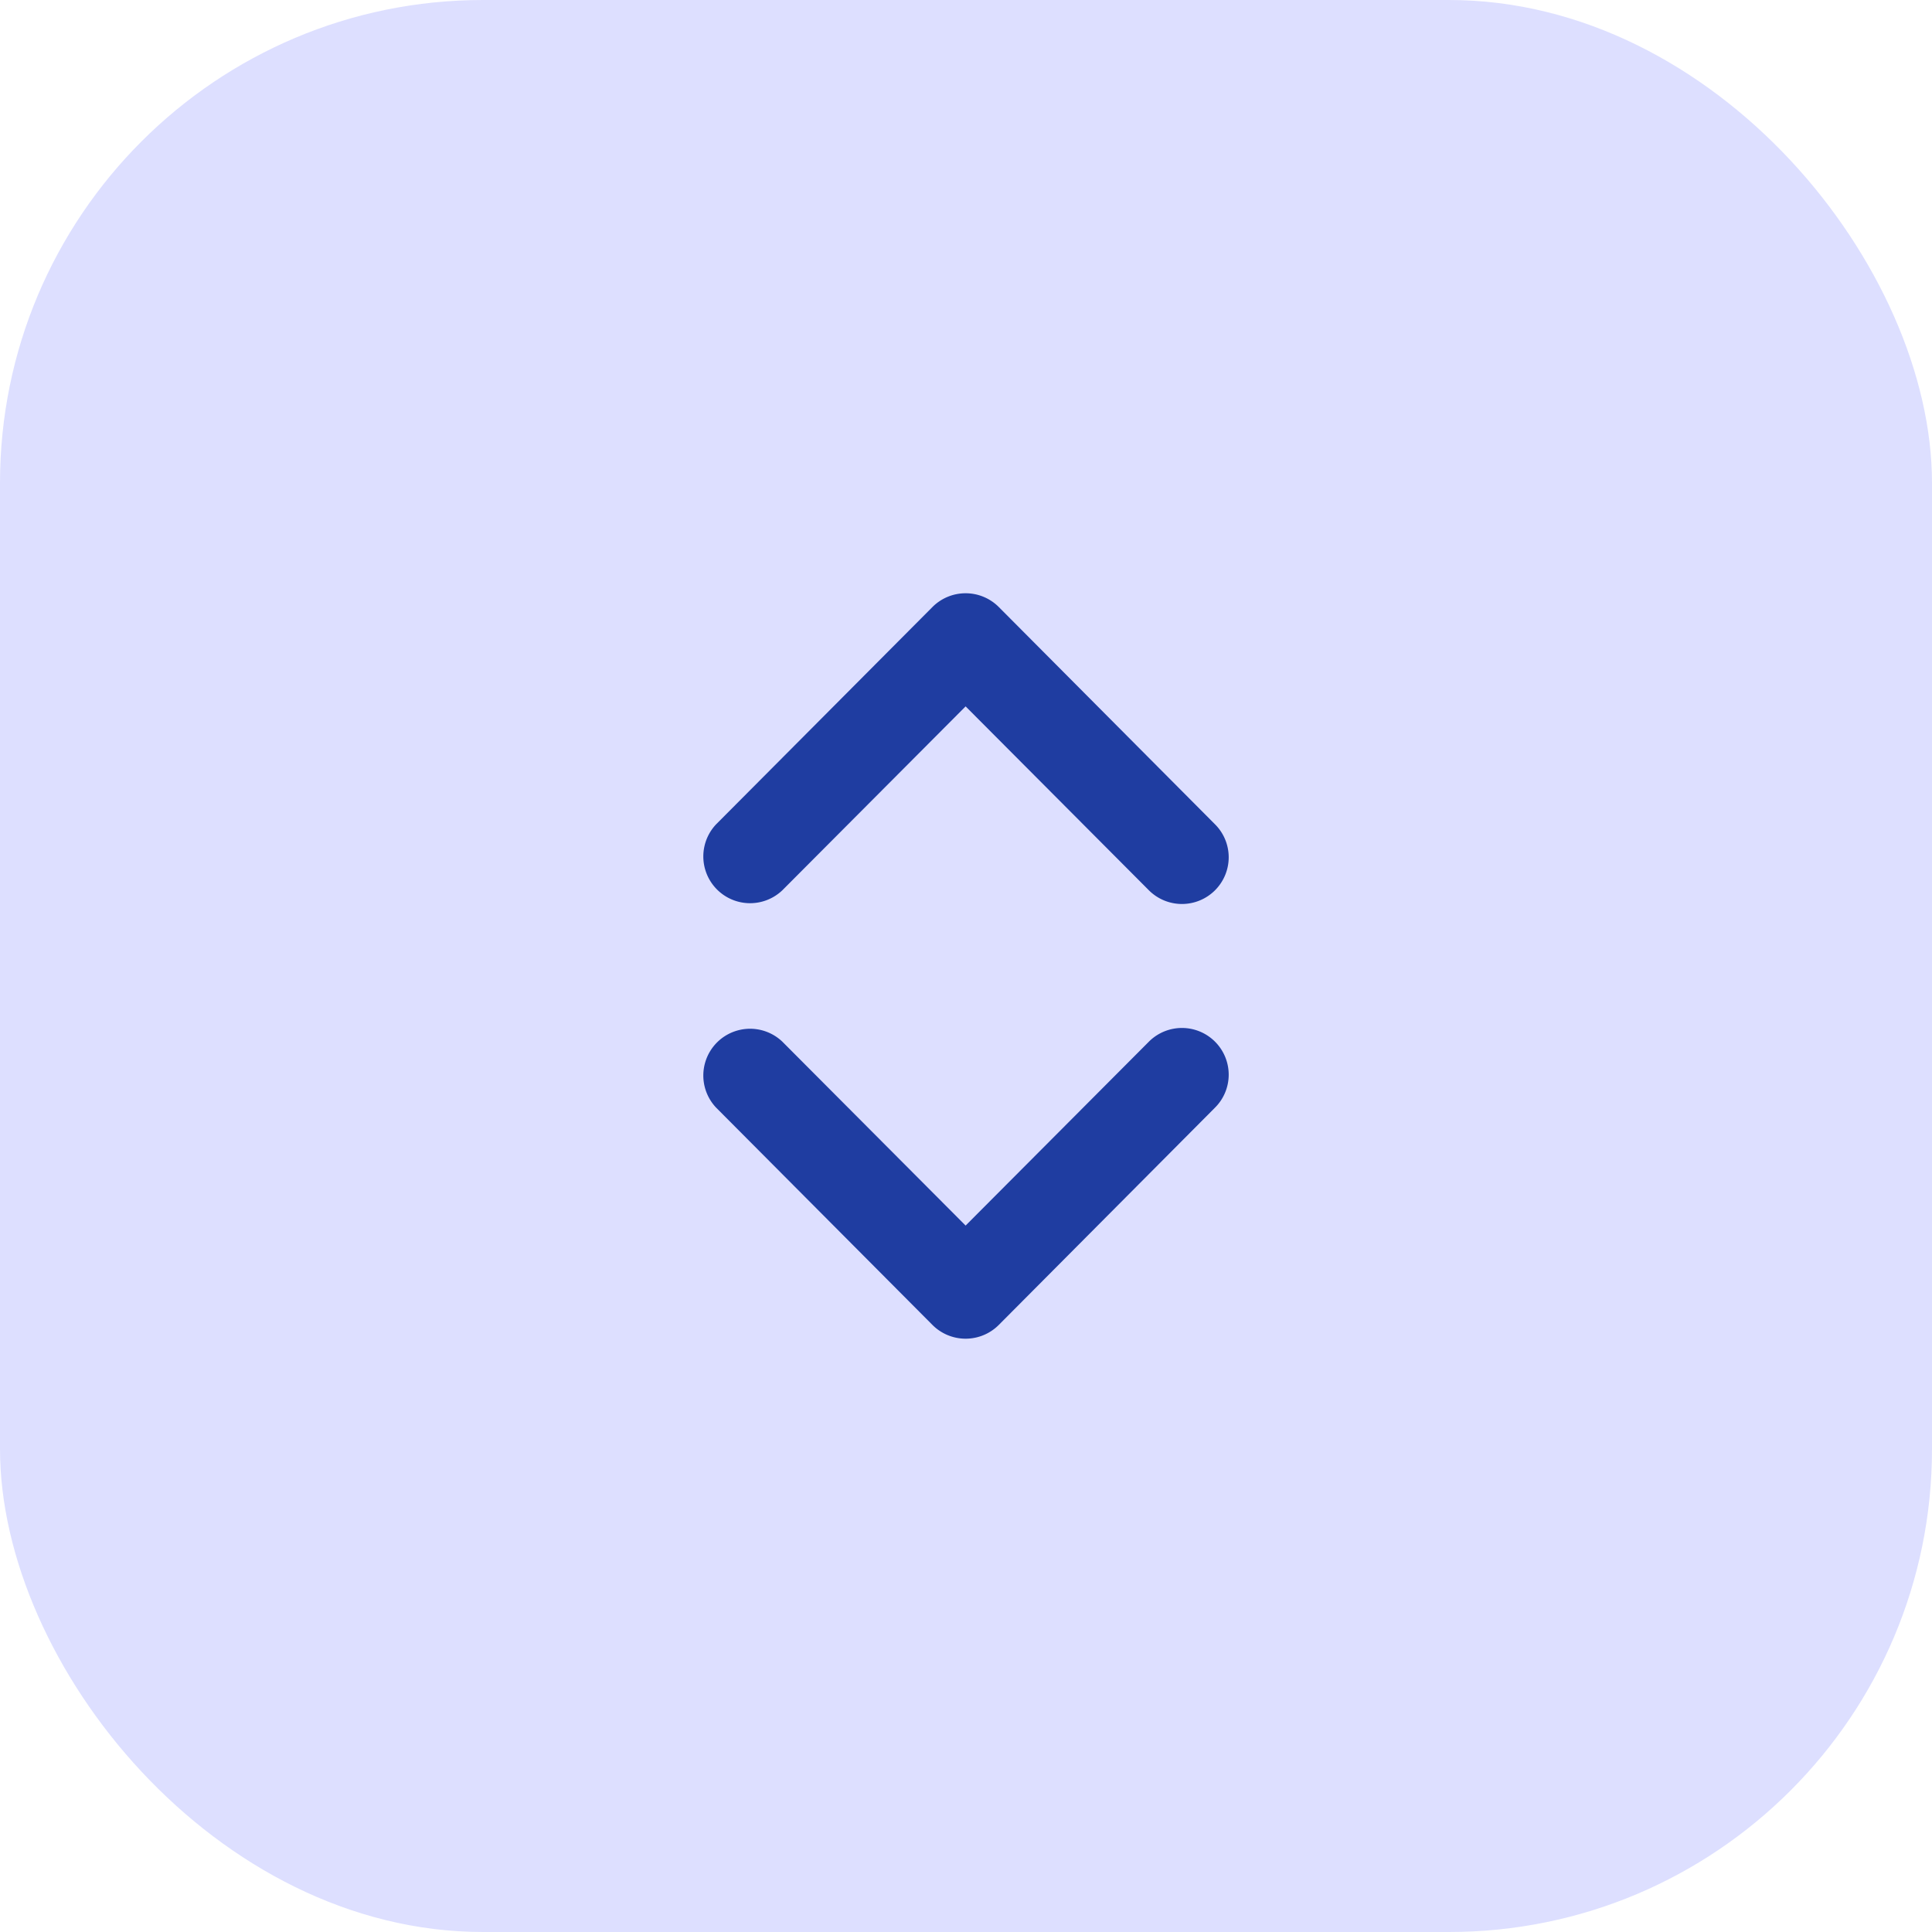 <svg xmlns="http://www.w3.org/2000/svg" width="40" height="40" viewBox="0 0 40 40">
  <g id="Sort" transform="translate(-1130 -111)">
    <rect id="Rectangle_5010" data-name="Rectangle 5010" width="40" height="40" rx="10" transform="translate(1130 111)" fill="#dddfff"/>
    <g id="Group_6583" data-name="Group 6583">
      <rect id="Rectangle_5011" data-name="Rectangle 5011" width="20" height="20" transform="translate(1140 121)" fill="rgba(255,255,255,0)"/>
      <path id="Path_8842" data-name="Path 8842" d="M16.673,13.276a.964.964,0,0,0-.283-.683l-4.478-4.5a.97.97,0,0,0-1.372,0l-4.48,4.5a.968.968,0,0,0,1.372,1.365l3.794-3.807,3.794,3.807a.968.968,0,0,0,1.653-.683" transform="translate(1138.766 115.474)" fill="#1f3da1"/>
      <path id="Path_8843" data-name="Path 8843" d="M16.673,8.775a.964.964,0,0,1-.283.683l-4.478,4.5a.97.97,0,0,1-1.372,0l-4.48-4.5A.968.968,0,0,1,7.432,8.093L11.226,11.9,15.02,8.093a.968.968,0,0,1,1.653.683" transform="translate(1138.766 124.474)" fill="#1f3da1"/>
    </g>
  </g>
</svg>
